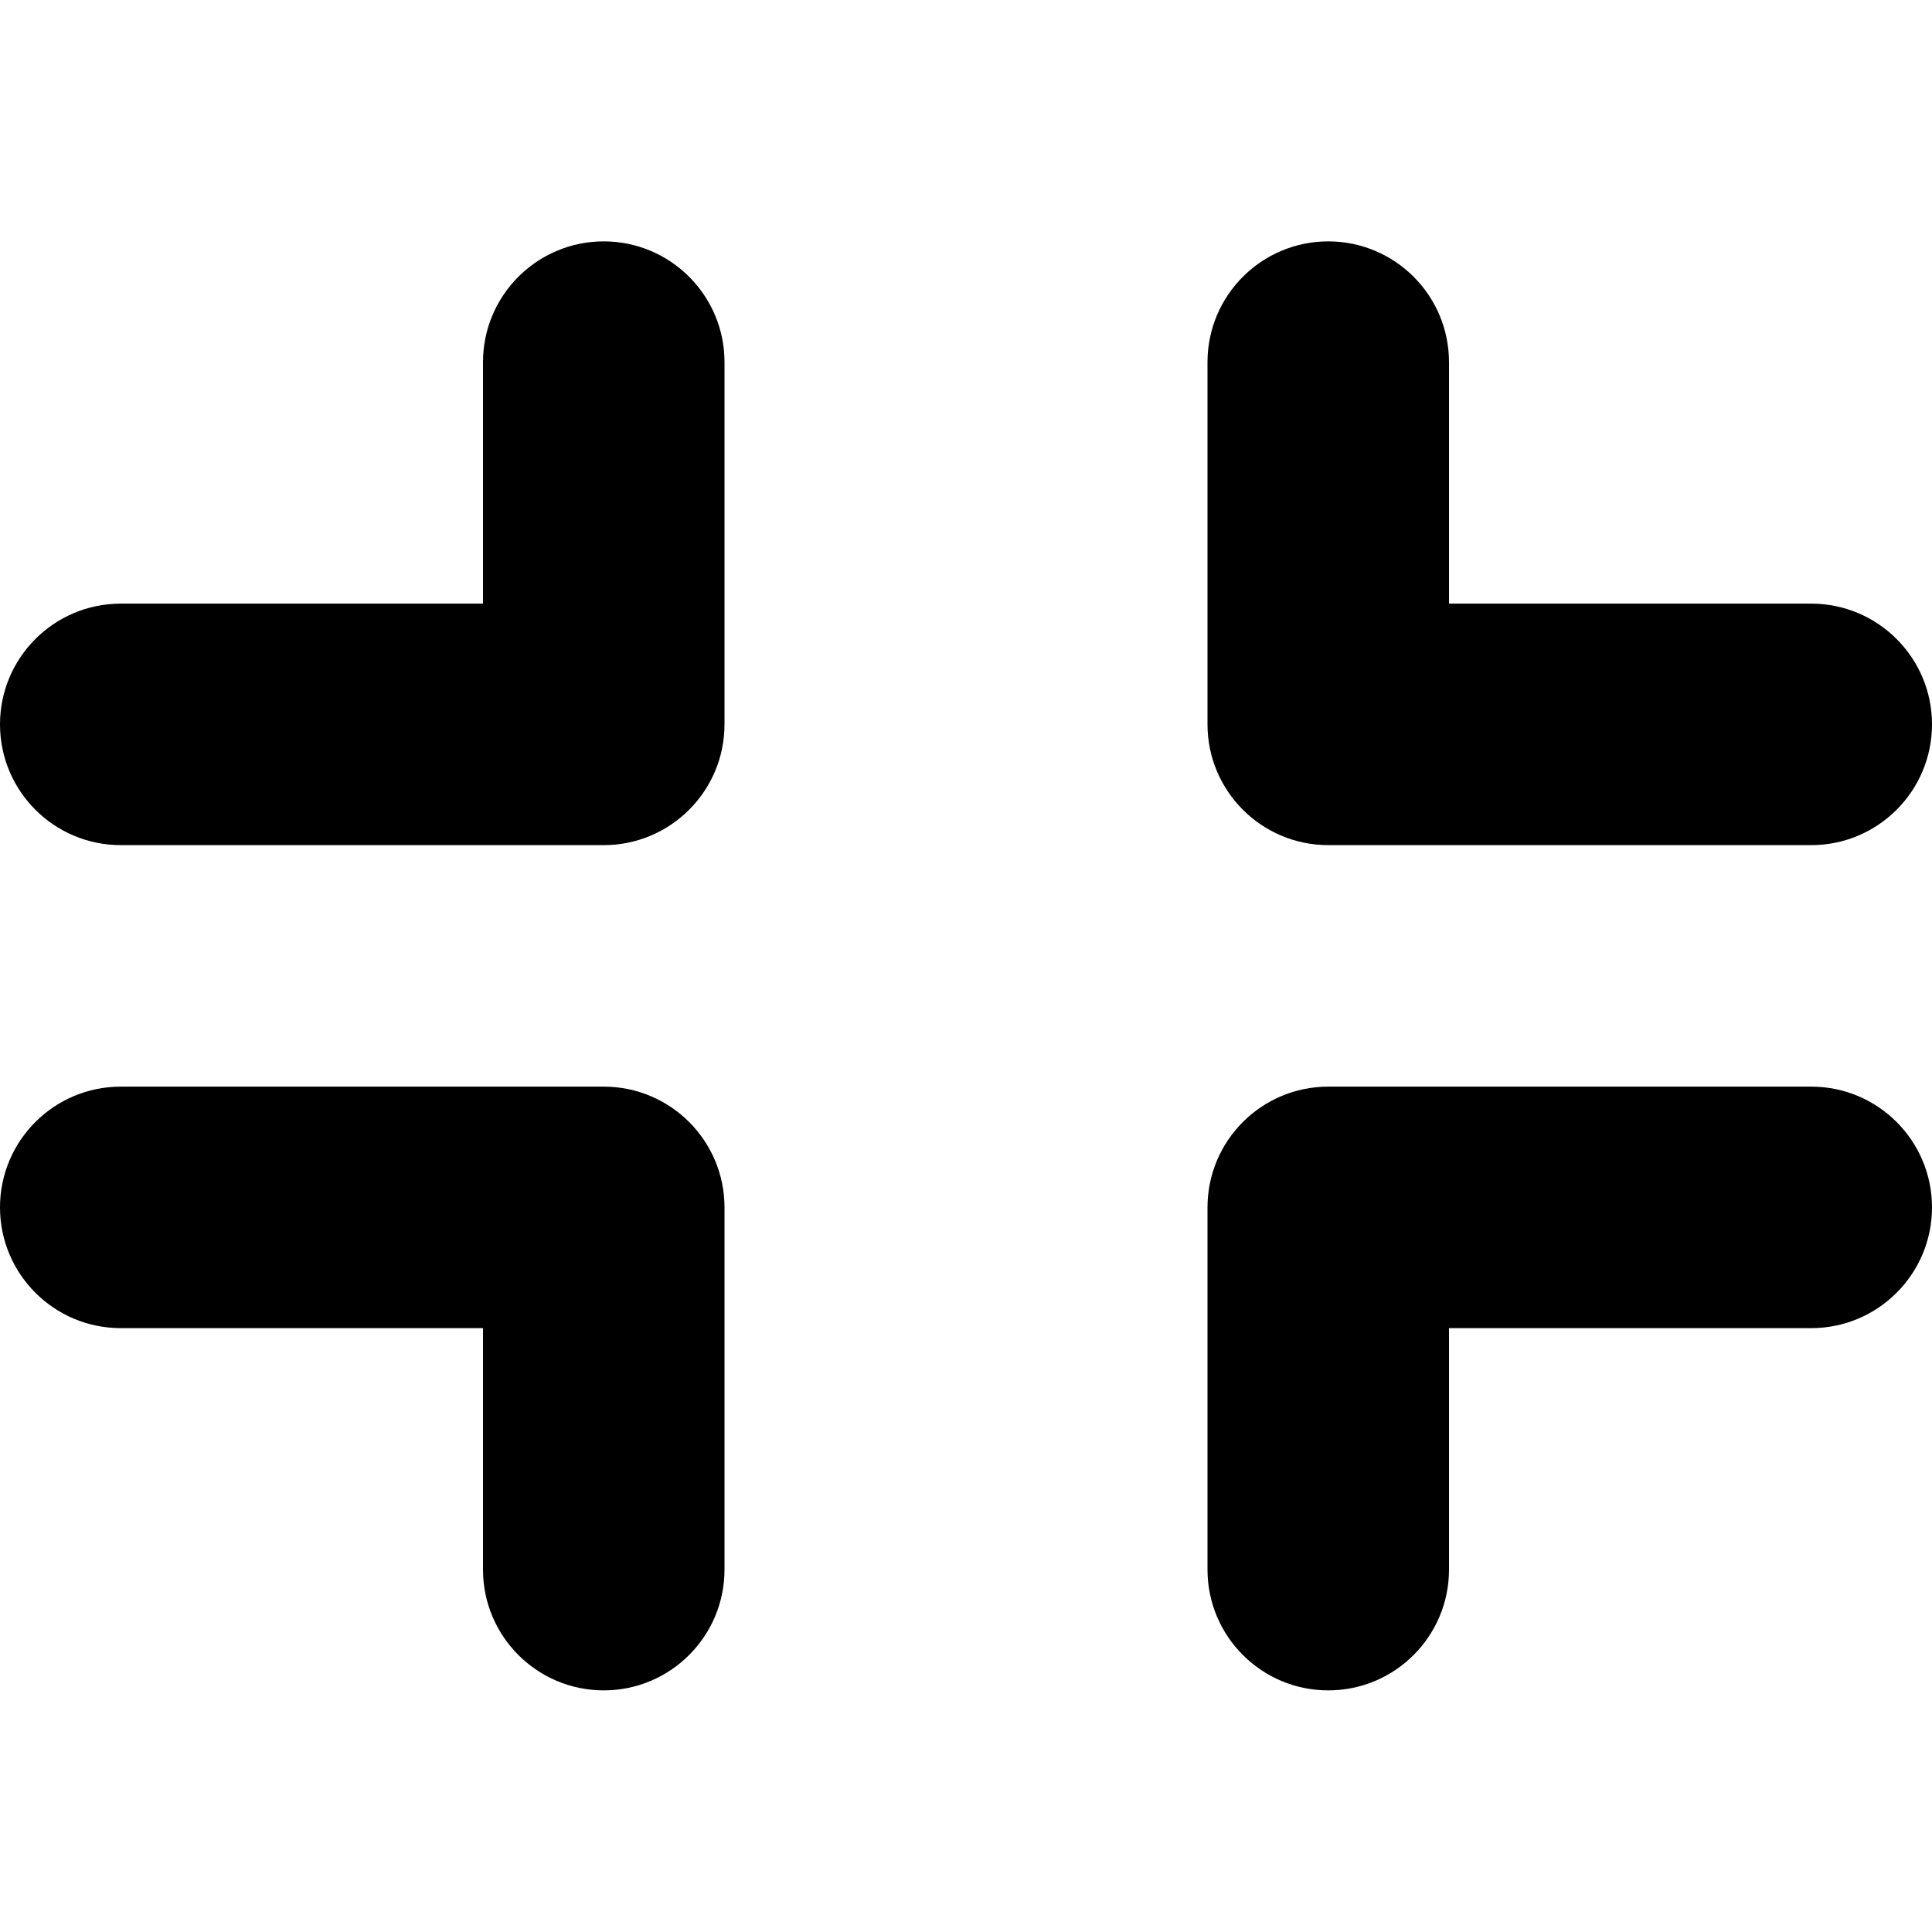 <?xml version="1.0" encoding="utf-8"?>
<!-- Generator: Adobe Illustrator 15.0.0, SVG Export Plug-In  -->
<!DOCTYPE svg PUBLIC "-//W3C//DTD SVG 1.1//EN" "http://www.w3.org/Graphics/SVG/1.1/DTD/svg11.dtd">
<svg version="1.1"
	 xmlns="http://www.w3.org/2000/svg" xmlns:xlink="http://www.w3.org/1999/xlink" xmlns:a="http://ns.adobe.com/AdobeSVGViewerExtensions/3.0/"
	 x="0px" y="0px" width="16px" height="16px" viewBox="13 1477.971 16 16" enable-background="new 13 1477.971 16 16"
	 xml:space="preserve">
<defs>
</defs>
<rect display="none" fill="#66A19F" width="87" height="3280.97"/>
<path d="M14,1486.97h4c0.552,0,1,0.448,1,1v3c0,0.552-0.448,1-1,1s-1-0.448-1-1v-2h-3c-0.552,0-1-0.448-1-1
	S13.448,1486.97,14,1486.97z"/>
<path d="M24,1484.97h4c0.552,0,1-0.448,1-1s-0.448-1-1-1h-3v-2c0-0.552-0.448-1-1-1s-1,0.448-1,1v3
	C23,1484.522,23.448,1484.97,24,1484.97z"/>
<path d="M28,1486.97h-4c-0.552,0-1,0.448-1,1v3c0,0.552,0.448,1,1,1s1-0.448,1-1v-2h3c0.552,0,1-0.448,1-1
	S28.552,1486.97,28,1486.97z"/>
<path d="M18,1484.97h-4c-0.552,0-1-0.448-1-1s0.448-1,1-1h3v-2c0-0.552,0.448-1,1-1s1,0.448,1,1v3
	C19,1484.522,18.552,1484.97,18,1484.97z"/>
<rect x="13" y="1477.97" display="none" opacity="0.2" fill="#E94E47" width="16" height="16"/>
</svg>
